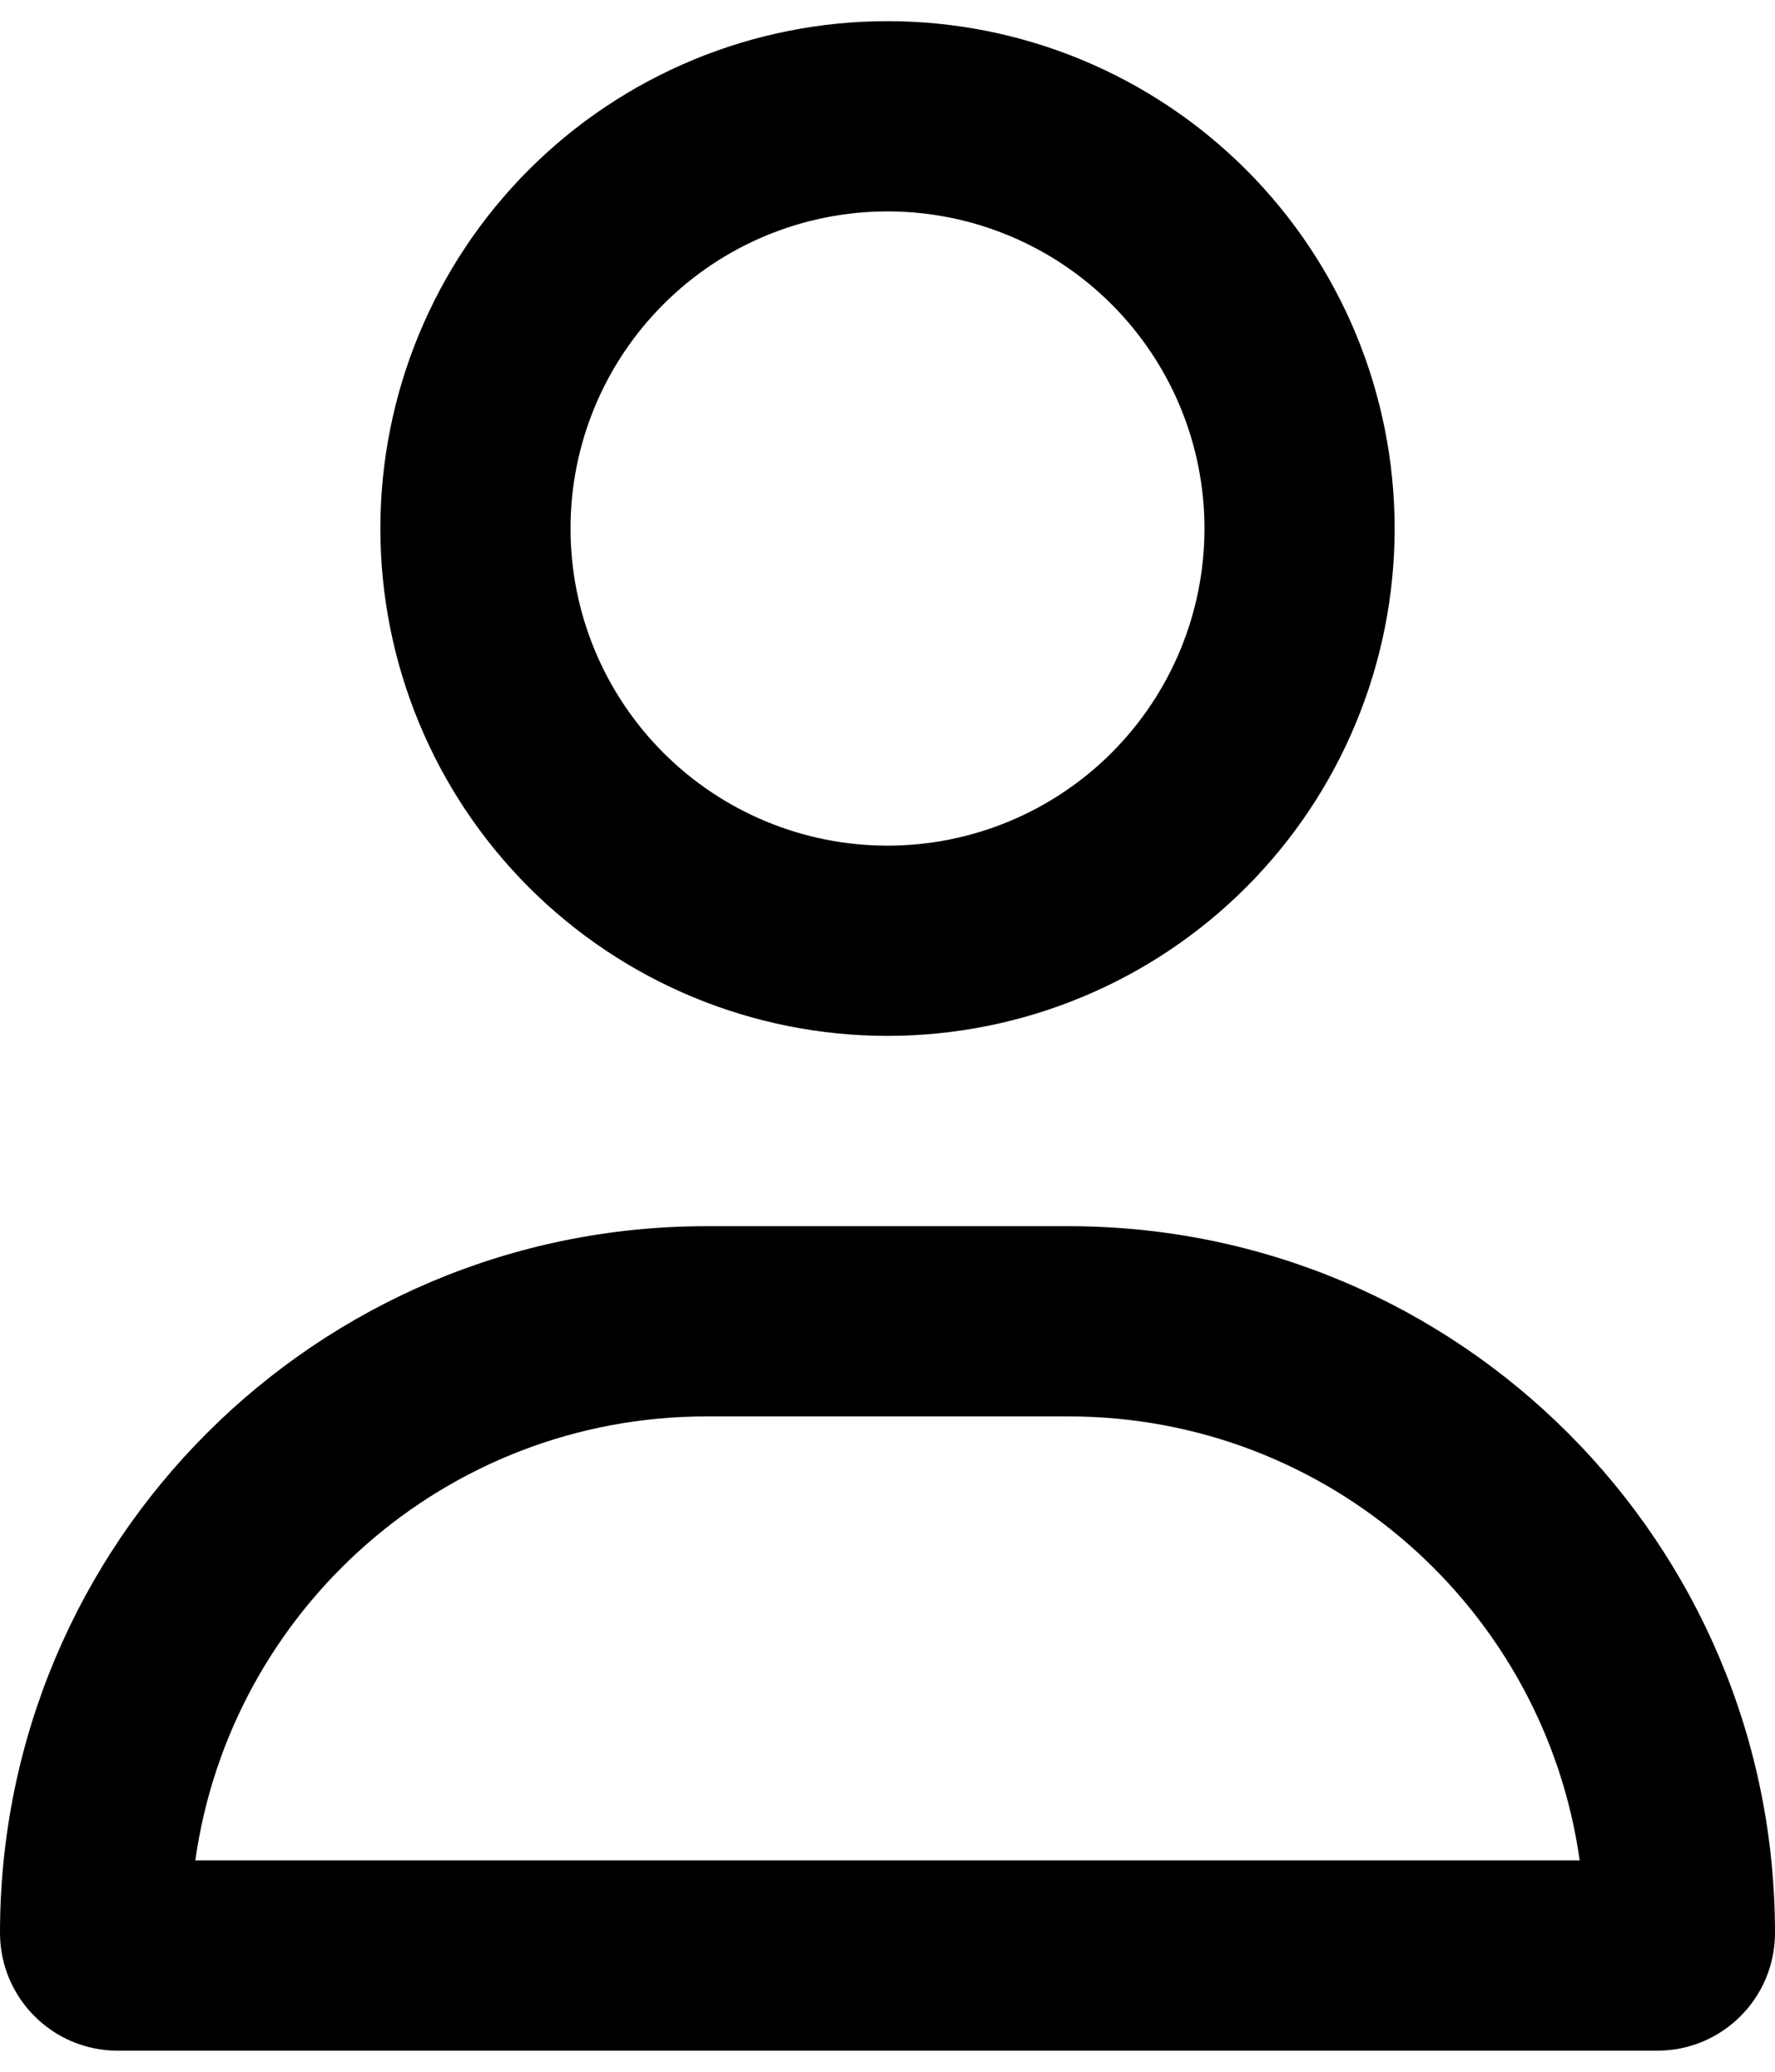 <svg width="24" height="28" viewBox="0 0 24 28" fill="none" xmlns="http://www.w3.org/2000/svg">
<path d="M16.286 7.143C16.286 6.006 15.834 4.916 15.03 4.113C14.227 3.309 13.137 2.857 12 2.857C10.863 2.857 9.773 3.309 8.97 4.113C8.166 4.916 7.714 6.006 7.714 7.143C7.714 8.28 8.166 9.37 8.97 10.174C9.773 10.977 10.863 11.429 12 11.429C13.137 11.429 14.227 10.977 15.03 10.174C15.834 9.37 16.286 8.28 16.286 7.143ZM5.143 7.143C5.143 5.324 5.865 3.58 7.151 2.294C8.437 1.008 10.181 0.286 12 0.286C13.819 0.286 15.563 1.008 16.849 2.294C18.135 3.58 18.857 5.324 18.857 7.143C18.857 8.962 18.135 10.706 16.849 11.992C15.563 13.278 13.819 14 12 14C10.181 14 8.437 13.278 7.151 11.992C5.865 10.706 5.143 8.962 5.143 7.143ZM2.641 25.143H21.359C20.882 21.752 17.968 19.143 14.448 19.143H9.552C6.032 19.143 3.118 21.752 2.641 25.143ZM0 26.123C0 20.847 4.275 16.572 9.552 16.572H14.448C19.725 16.572 24 20.847 24 26.123C24 27.002 23.288 27.715 22.409 27.715H1.591C0.713 27.715 0 27.002 0 26.123Z" fill="black"/>
</svg>
